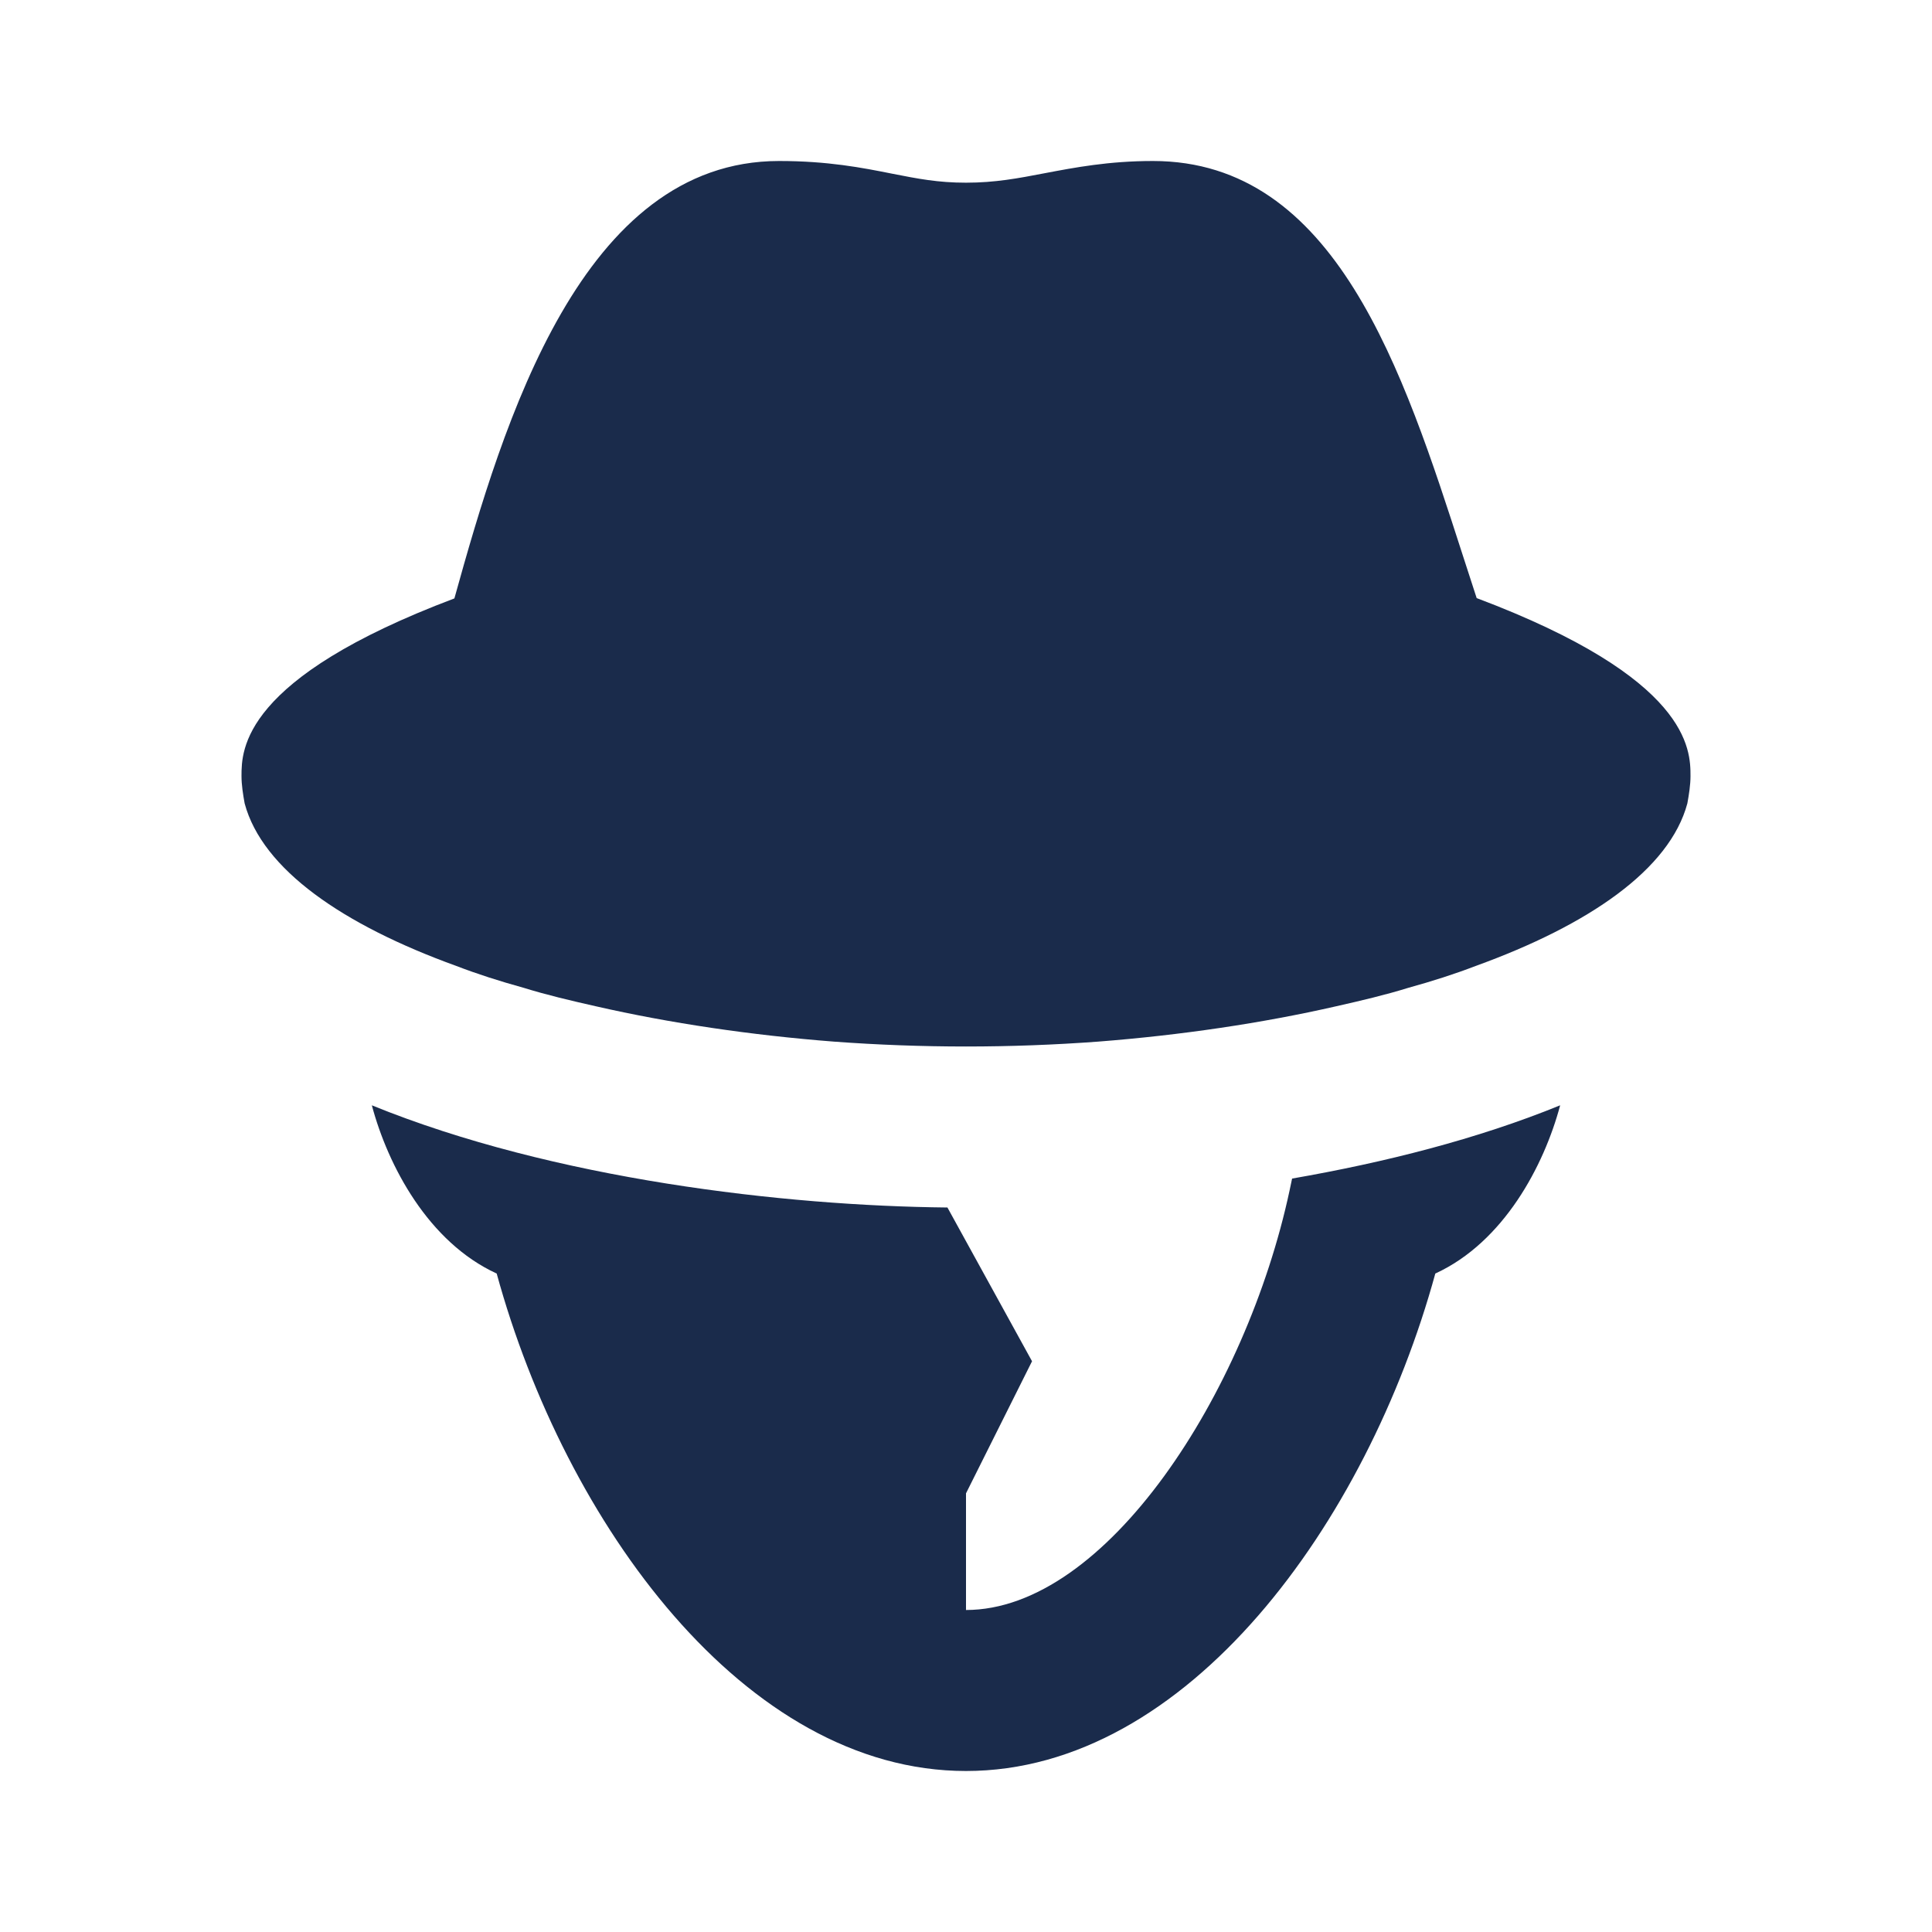 <svg width="84" height="84" viewBox="0 0 84 84" fill="none" xmlns="http://www.w3.org/2000/svg">
<path d="M33.872 7C25.301 7 21.894 18.314 19.756 26.018C10.516 29.504 10.5 32.598 10.5 33.742C10.5 34.127 10.567 34.547 10.637 34.932C11.407 37.802 14.91 40.215 19.845 42C20.755 42.35 21.735 42.663 22.75 42.943C23.765 43.258 24.816 43.505 25.901 43.75C29.121 44.485 32.653 45.008 36.258 45.288C38.148 45.428 40.075 45.5 42 45.5C43.925 45.5 45.852 45.428 47.742 45.288C51.347 45.008 54.879 44.485 58.099 43.75C59.184 43.505 60.235 43.258 61.25 42.943C62.265 42.663 63.245 42.35 64.155 42C69.09 40.215 72.593 37.802 73.363 34.932C73.433 34.547 73.5 34.127 73.5 33.742C73.5 32.594 73.478 29.497 64.203 26.004L63.595 24.131C61.005 16.102 58.069 7 50.128 7C48.199 7 46.72 7.285 45.411 7.533C44.26 7.754 43.267 7.943 42 7.943C40.779 7.943 39.907 7.771 38.801 7.554C37.485 7.291 35.997 7 33.872 7ZM16.167 48.057C16.867 50.682 18.62 54.006 21.595 55.371C24.57 66.221 32.375 77 42 77C51.625 77 59.43 66.221 62.405 55.371C65.38 54.006 67.133 50.682 67.833 48.057C64.228 49.527 60.203 50.542 56.178 51.242L56.068 51.762C54.178 60.582 48.09 70 42 70V64.928L44.871 59.185L41.193 52.5C34.123 52.43 24.077 51.277 16.167 48.057Z" fill="#1A2B4B"/>
</svg>
